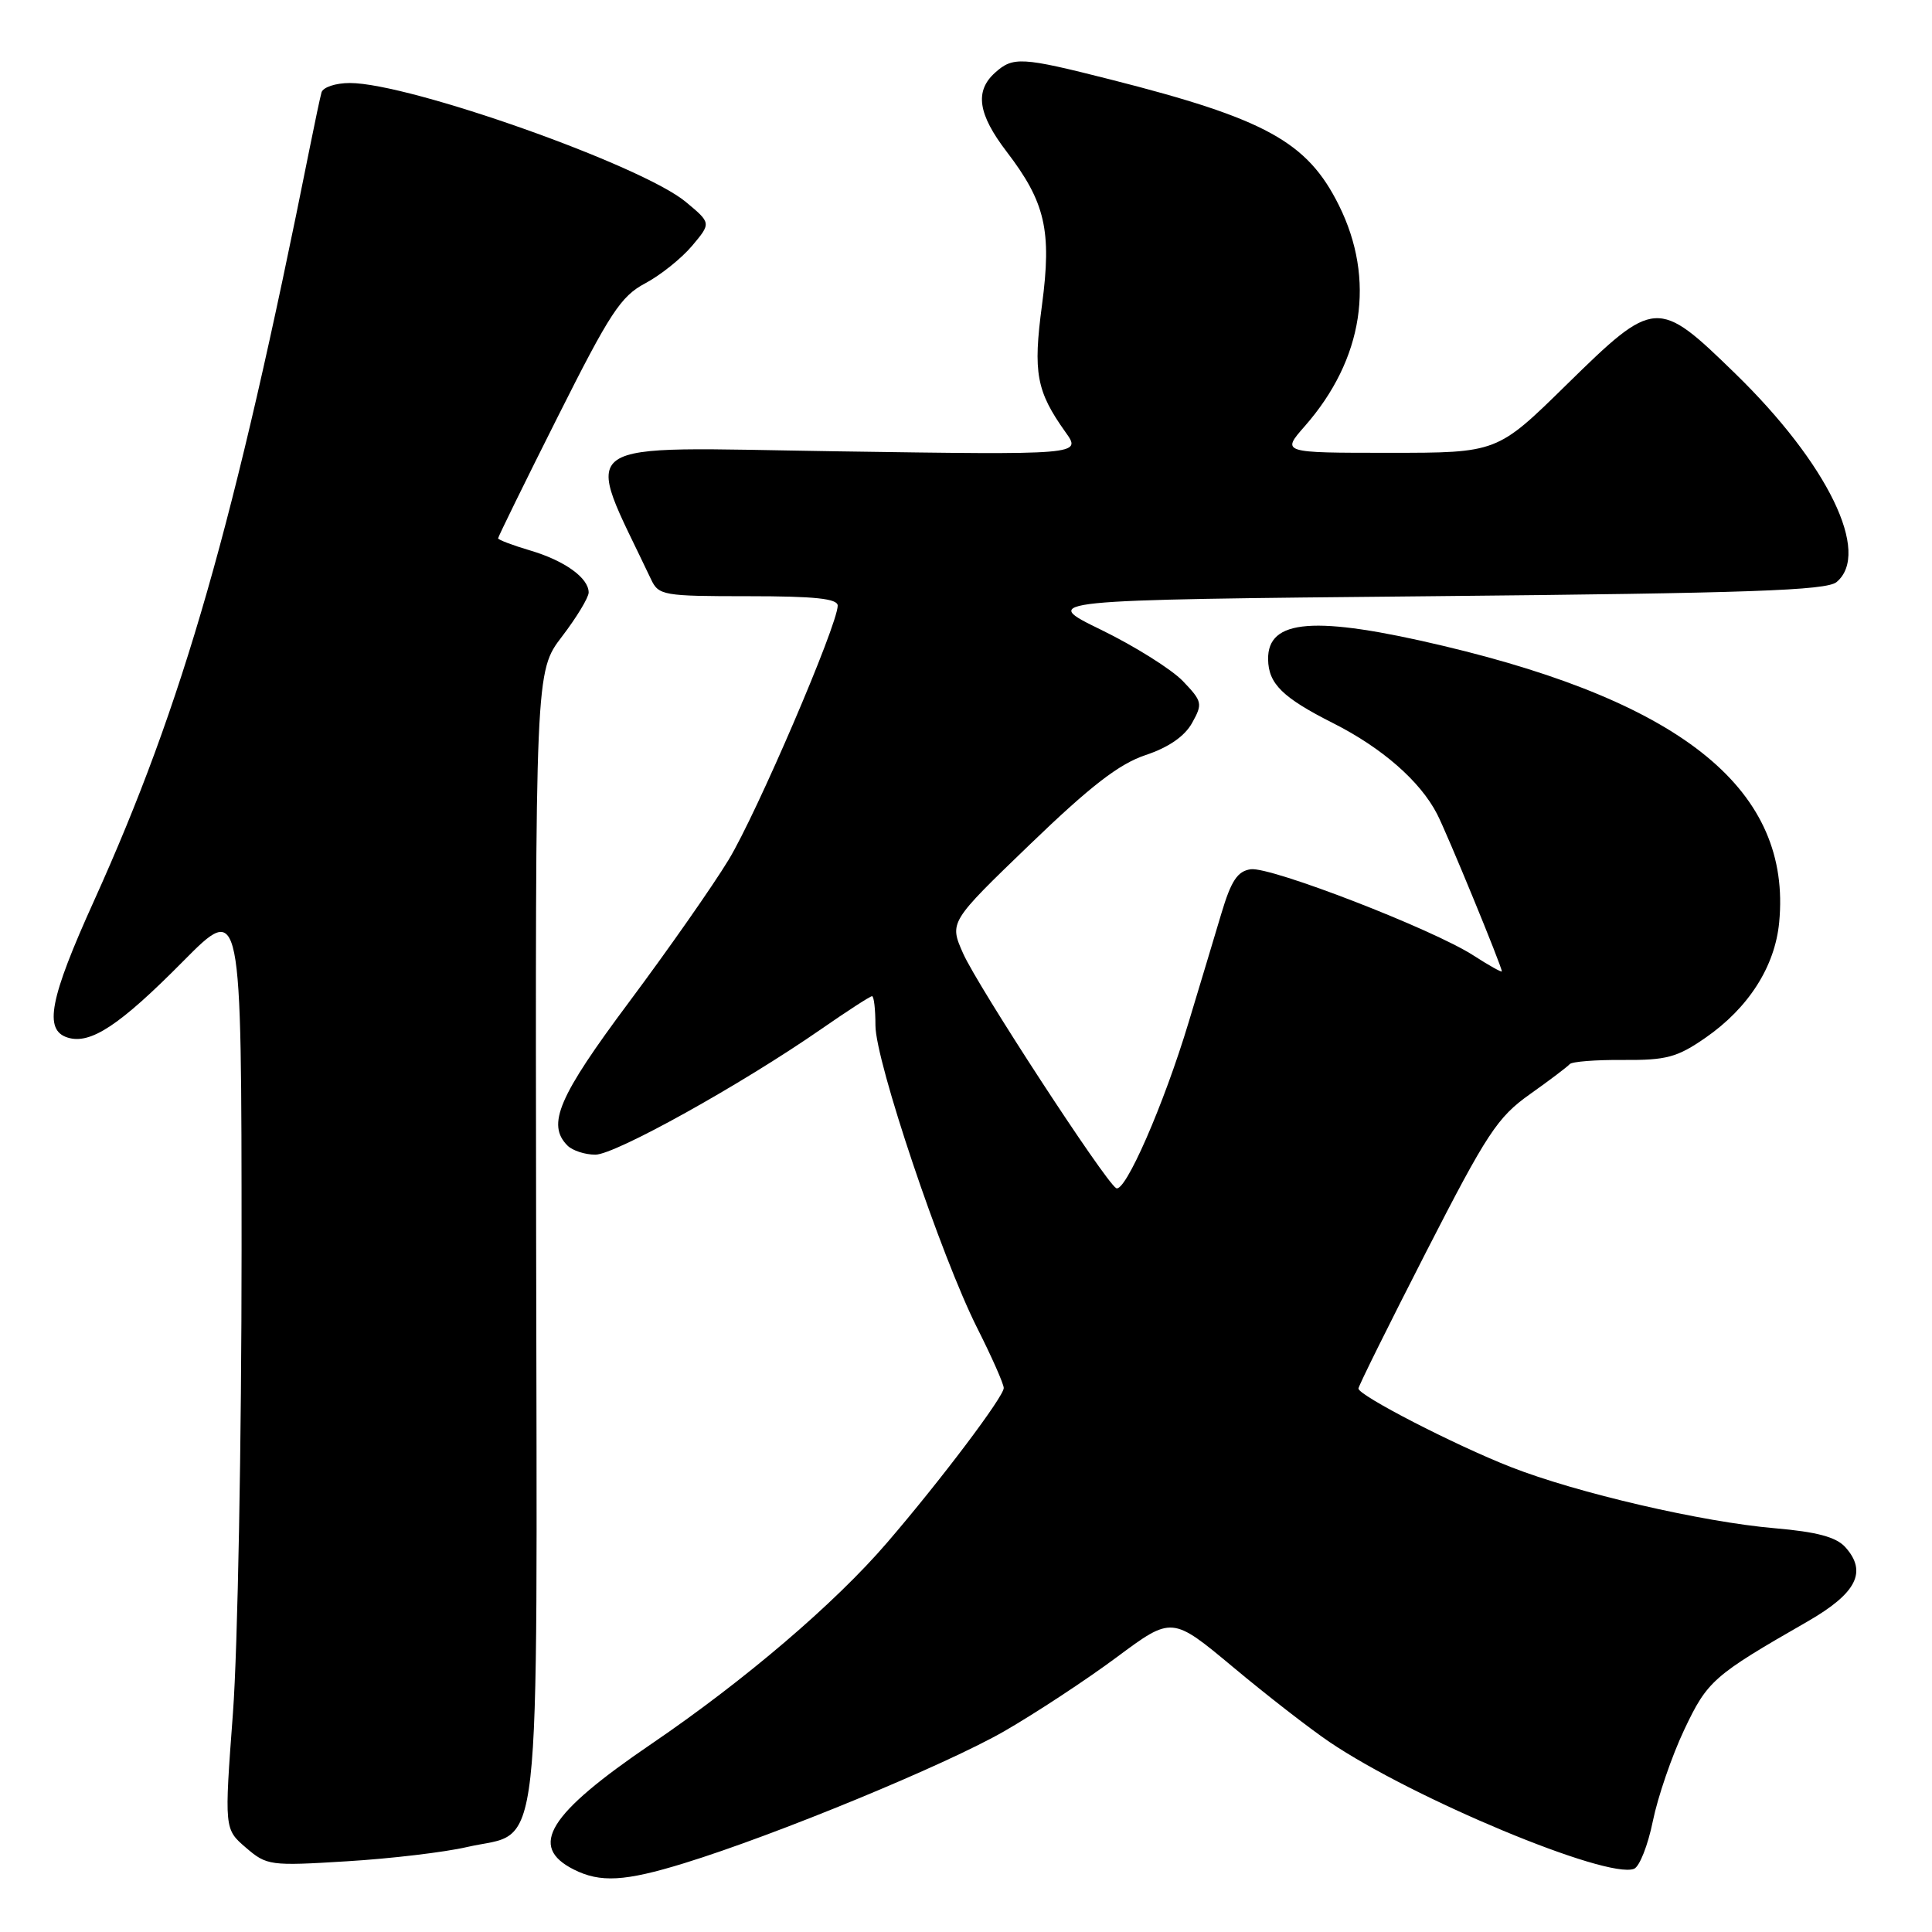<?xml version="1.0" encoding="UTF-8" standalone="no"?>
<!DOCTYPE svg PUBLIC "-//W3C//DTD SVG 1.1//EN" "http://www.w3.org/Graphics/SVG/1.1/DTD/svg11.dtd" >
<svg xmlns="http://www.w3.org/2000/svg" xmlns:xlink="http://www.w3.org/1999/xlink" version="1.1" viewBox="0 0 256 256">
 <g >
 <path fill="currentColor"
d=" M 90.64 246.89 C 102.79 243.15 125.29 233.87 133.08 229.39 C 137.24 226.99 143.95 222.58 147.97 219.59 C 155.29 214.15 155.29 214.15 163.40 220.91 C 167.85 224.63 173.60 229.09 176.16 230.82 C 187.27 238.33 212.91 249.02 216.51 247.63 C 217.24 247.36 218.36 244.51 219.01 241.31 C 219.66 238.12 221.53 232.67 223.16 229.22 C 226.25 222.69 226.99 222.04 239.50 214.86 C 246.02 211.11 247.46 208.27 244.50 204.99 C 243.28 203.66 240.74 202.98 235.17 202.50 C 225.57 201.68 208.93 197.82 200.17 194.38 C 192.73 191.46 180.00 184.90 180.00 183.99 C 180.00 183.66 184.04 175.52 188.97 165.89 C 197.04 150.14 198.41 148.05 202.72 144.99 C 205.35 143.13 207.72 141.33 208.00 141.00 C 208.28 140.67 211.46 140.42 215.08 140.45 C 220.80 140.49 222.23 140.11 225.97 137.52 C 231.69 133.56 235.19 128.08 235.75 122.22 C 237.42 104.85 223.27 93.19 191.28 85.59 C 174.22 81.54 167.95 82.02 168.03 87.37 C 168.08 90.61 169.95 92.44 176.64 95.82 C 183.12 99.09 188.18 103.51 190.42 107.86 C 191.74 110.41 199.00 128.06 199.00 128.71 C 199.00 128.88 197.31 127.94 195.25 126.61 C 189.86 123.12 168.37 114.81 165.73 115.18 C 163.98 115.43 163.14 116.69 161.85 121.00 C 160.95 124.03 158.99 130.53 157.50 135.46 C 154.21 146.39 149.06 158.16 147.89 157.43 C 146.38 156.50 129.54 130.67 127.62 126.34 C 125.78 122.19 125.78 122.19 136.46 111.90 C 144.52 104.13 148.29 101.22 151.80 100.05 C 154.85 99.03 156.97 97.57 157.96 95.79 C 159.38 93.24 159.31 92.94 156.74 90.25 C 155.24 88.69 150.37 85.63 145.90 83.45 C 137.79 79.50 137.79 79.50 189.74 79.00 C 231.75 78.60 242.01 78.24 243.35 77.13 C 247.96 73.30 242.20 61.44 229.92 49.49 C 219.63 39.47 219.29 39.49 207.55 51.00 C 198.38 60.00 198.38 60.00 184.08 60.00 C 169.79 60.00 169.79 60.00 172.89 56.47 C 180.67 47.61 182.30 37.01 177.40 27.18 C 173.22 18.78 167.70 15.75 147.13 10.53 C 135.34 7.54 134.23 7.48 131.83 9.65 C 129.13 12.09 129.59 15.13 133.38 20.09 C 138.51 26.79 139.38 30.55 138.07 40.41 C 136.87 49.40 137.32 51.84 141.19 57.27 C 143.34 60.28 143.34 60.28 110.77 59.80 C 75.06 59.27 77.27 57.74 86.26 76.75 C 87.27 78.90 87.86 79.00 99.16 79.00 C 107.97 79.00 111.00 79.32 111.00 80.25 C 110.99 82.81 100.25 107.83 96.55 113.92 C 94.44 117.40 88.50 125.88 83.36 132.77 C 74.00 145.31 72.41 149.01 75.20 151.80 C 75.86 152.46 77.52 153.00 78.89 153.00 C 81.51 153.00 98.19 143.73 108.80 136.37 C 112.26 133.97 115.30 132.00 115.55 132.00 C 115.80 132.00 116.00 133.74 116.00 135.87 C 116.00 140.61 124.69 166.45 129.49 175.98 C 131.42 179.81 133.00 183.38 133.00 183.92 C 133.00 185.07 124.64 196.16 117.56 204.39 C 110.64 212.45 98.69 222.65 86.31 231.08 C 72.63 240.39 69.99 244.66 76.01 247.71 C 79.53 249.49 82.79 249.31 90.64 246.89 Z  M 61.89 244.74 C 71.94 242.43 71.16 249.32 71.04 163.65 C 70.93 88.97 70.93 88.97 74.47 84.34 C 76.41 81.80 78.00 79.17 78.00 78.51 C 78.00 76.58 74.82 74.29 70.25 72.94 C 67.91 72.25 66.00 71.52 66.00 71.33 C 66.00 71.14 69.55 63.89 73.90 55.24 C 80.81 41.47 82.26 39.26 85.48 37.55 C 87.50 36.48 90.30 34.24 91.70 32.58 C 94.24 29.56 94.24 29.56 90.89 26.77 C 85.08 21.91 54.25 11.00 46.36 11.00 C 44.47 11.00 42.79 11.56 42.60 12.25 C 42.41 12.94 41.72 16.20 41.06 19.50 C 31.06 69.52 24.28 93.22 12.45 119.38 C 6.57 132.37 5.78 136.48 8.95 137.48 C 11.97 138.44 15.85 135.88 24.26 127.38 C 32.00 119.57 32.00 119.57 32.01 165.54 C 32.01 190.82 31.50 218.44 30.87 226.93 C 29.72 242.36 29.72 242.36 32.58 244.82 C 35.35 247.20 35.77 247.26 45.97 246.63 C 51.76 246.28 58.93 245.43 61.89 244.74 Z "/>
</g>
</svg>